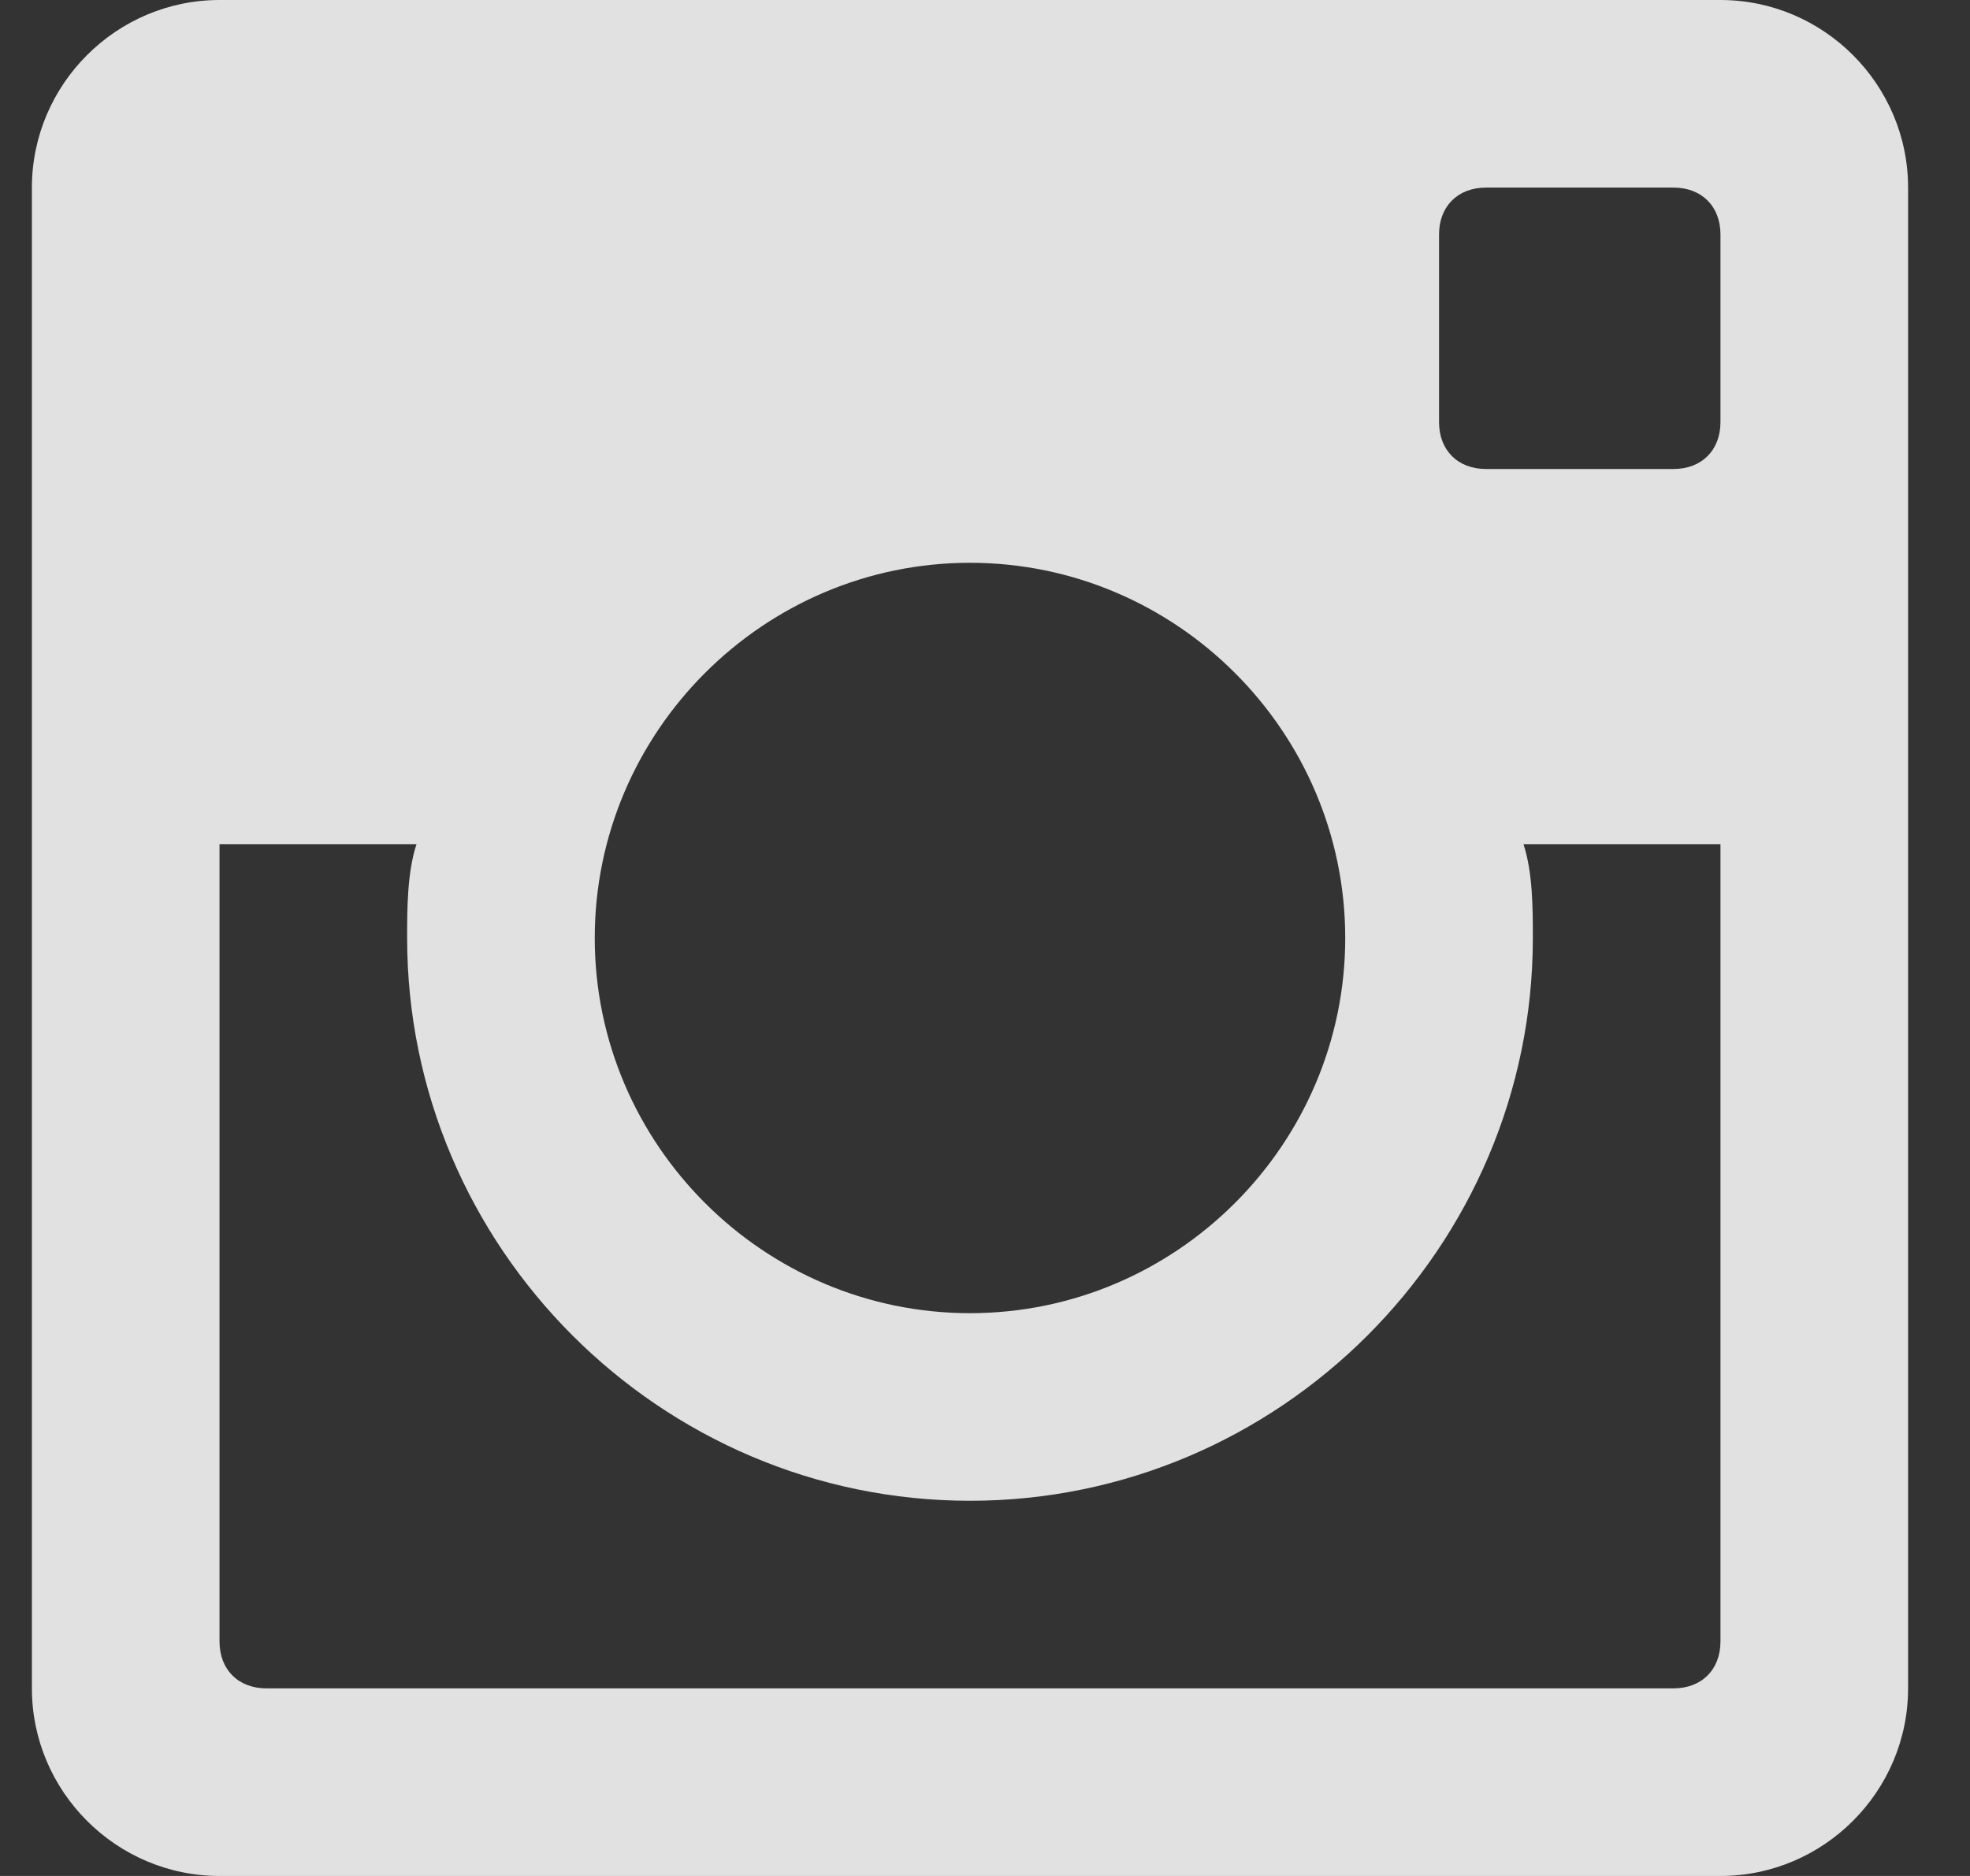 <?xml version="1.0" encoding="UTF-8" standalone="no"?>
<svg width="21px" height="20px" viewBox="0 0 21 20" version="1.1" xmlns="http://www.w3.org/2000/svg" xmlns:xlink="http://www.w3.org/1999/xlink" xmlns:sketch="http://www.bohemiancoding.com/sketch/ns">
    <rect x="0" y="0" width="21" height="20" fill="#333333" stroke="none"/>
    <!-- Generator: Sketch 3.5.1 (25234) - http://www.bohemiancoding.com/sketch -->
    <title>post-instagram</title>
    <desc>Created with Sketch.</desc>
    <defs></defs>
    <g id="Dribbble" stroke="none" stroke-width="1" fill="none" fill-rule="evenodd" sketch:type="MSPage">
        <g id="z" sketch:type="MSArtboardGroup" transform="translate(-314, -422)" fill-opacity="0.851" fill="#FFFFFF">
            <g id="contact" sketch:type="MSLayerGroup" transform="translate(225, 422)">
                <g id="post-instagram" transform="translate(89, 0)" sketch:type="MSShapeGroup">
                    <path d="M18.34,0 L2.34,0 C1.24,0 0.34,0.9 0.34,2 L0.34,18 C0.34,19.1 1.24,20 2.34,20 L18.34,20 C19.44,20 20.34,19.1 20.34,18 L20.34,2 C20.34,0.9 19.44,0 18.34,0 L18.34,0 Z M10.34,6 C12.54,6 14.34,7.8 14.34,10 C14.34,12.2 12.54,14 10.34,14 C8.14,14 6.34,12.2 6.34,10 C6.34,7.8 8.14,6 10.34,6 L10.34,6 Z M2.84,18 C2.54,18 2.34,17.8 2.34,17.5 L2.34,9 L4.44,9 C4.34,9.3 4.34,9.7 4.34,10 C4.34,13.3 7.04,16 10.34,16 C13.64,16 16.34,13.3 16.34,10 C16.34,9.7 16.34,9.3 16.24,9 L18.34,9 L18.34,17.5 C18.34,17.8 18.14,18 17.84,18 L2.84,18 L2.84,18 Z M18.34,4.5 C18.34,4.8 18.14,5 17.84,5 L15.84,5 C15.54,5 15.34,4.8 15.34,4.5 L15.34,2.5 C15.34,2.2 15.54,2 15.84,2 L17.84,2 C18.14,2 18.34,2.2 18.34,2.5 L18.34,4.5 L18.34,4.5 Z" id="Shape"></path>
                </g>
            </g>
        </g>
    </g>
</svg>